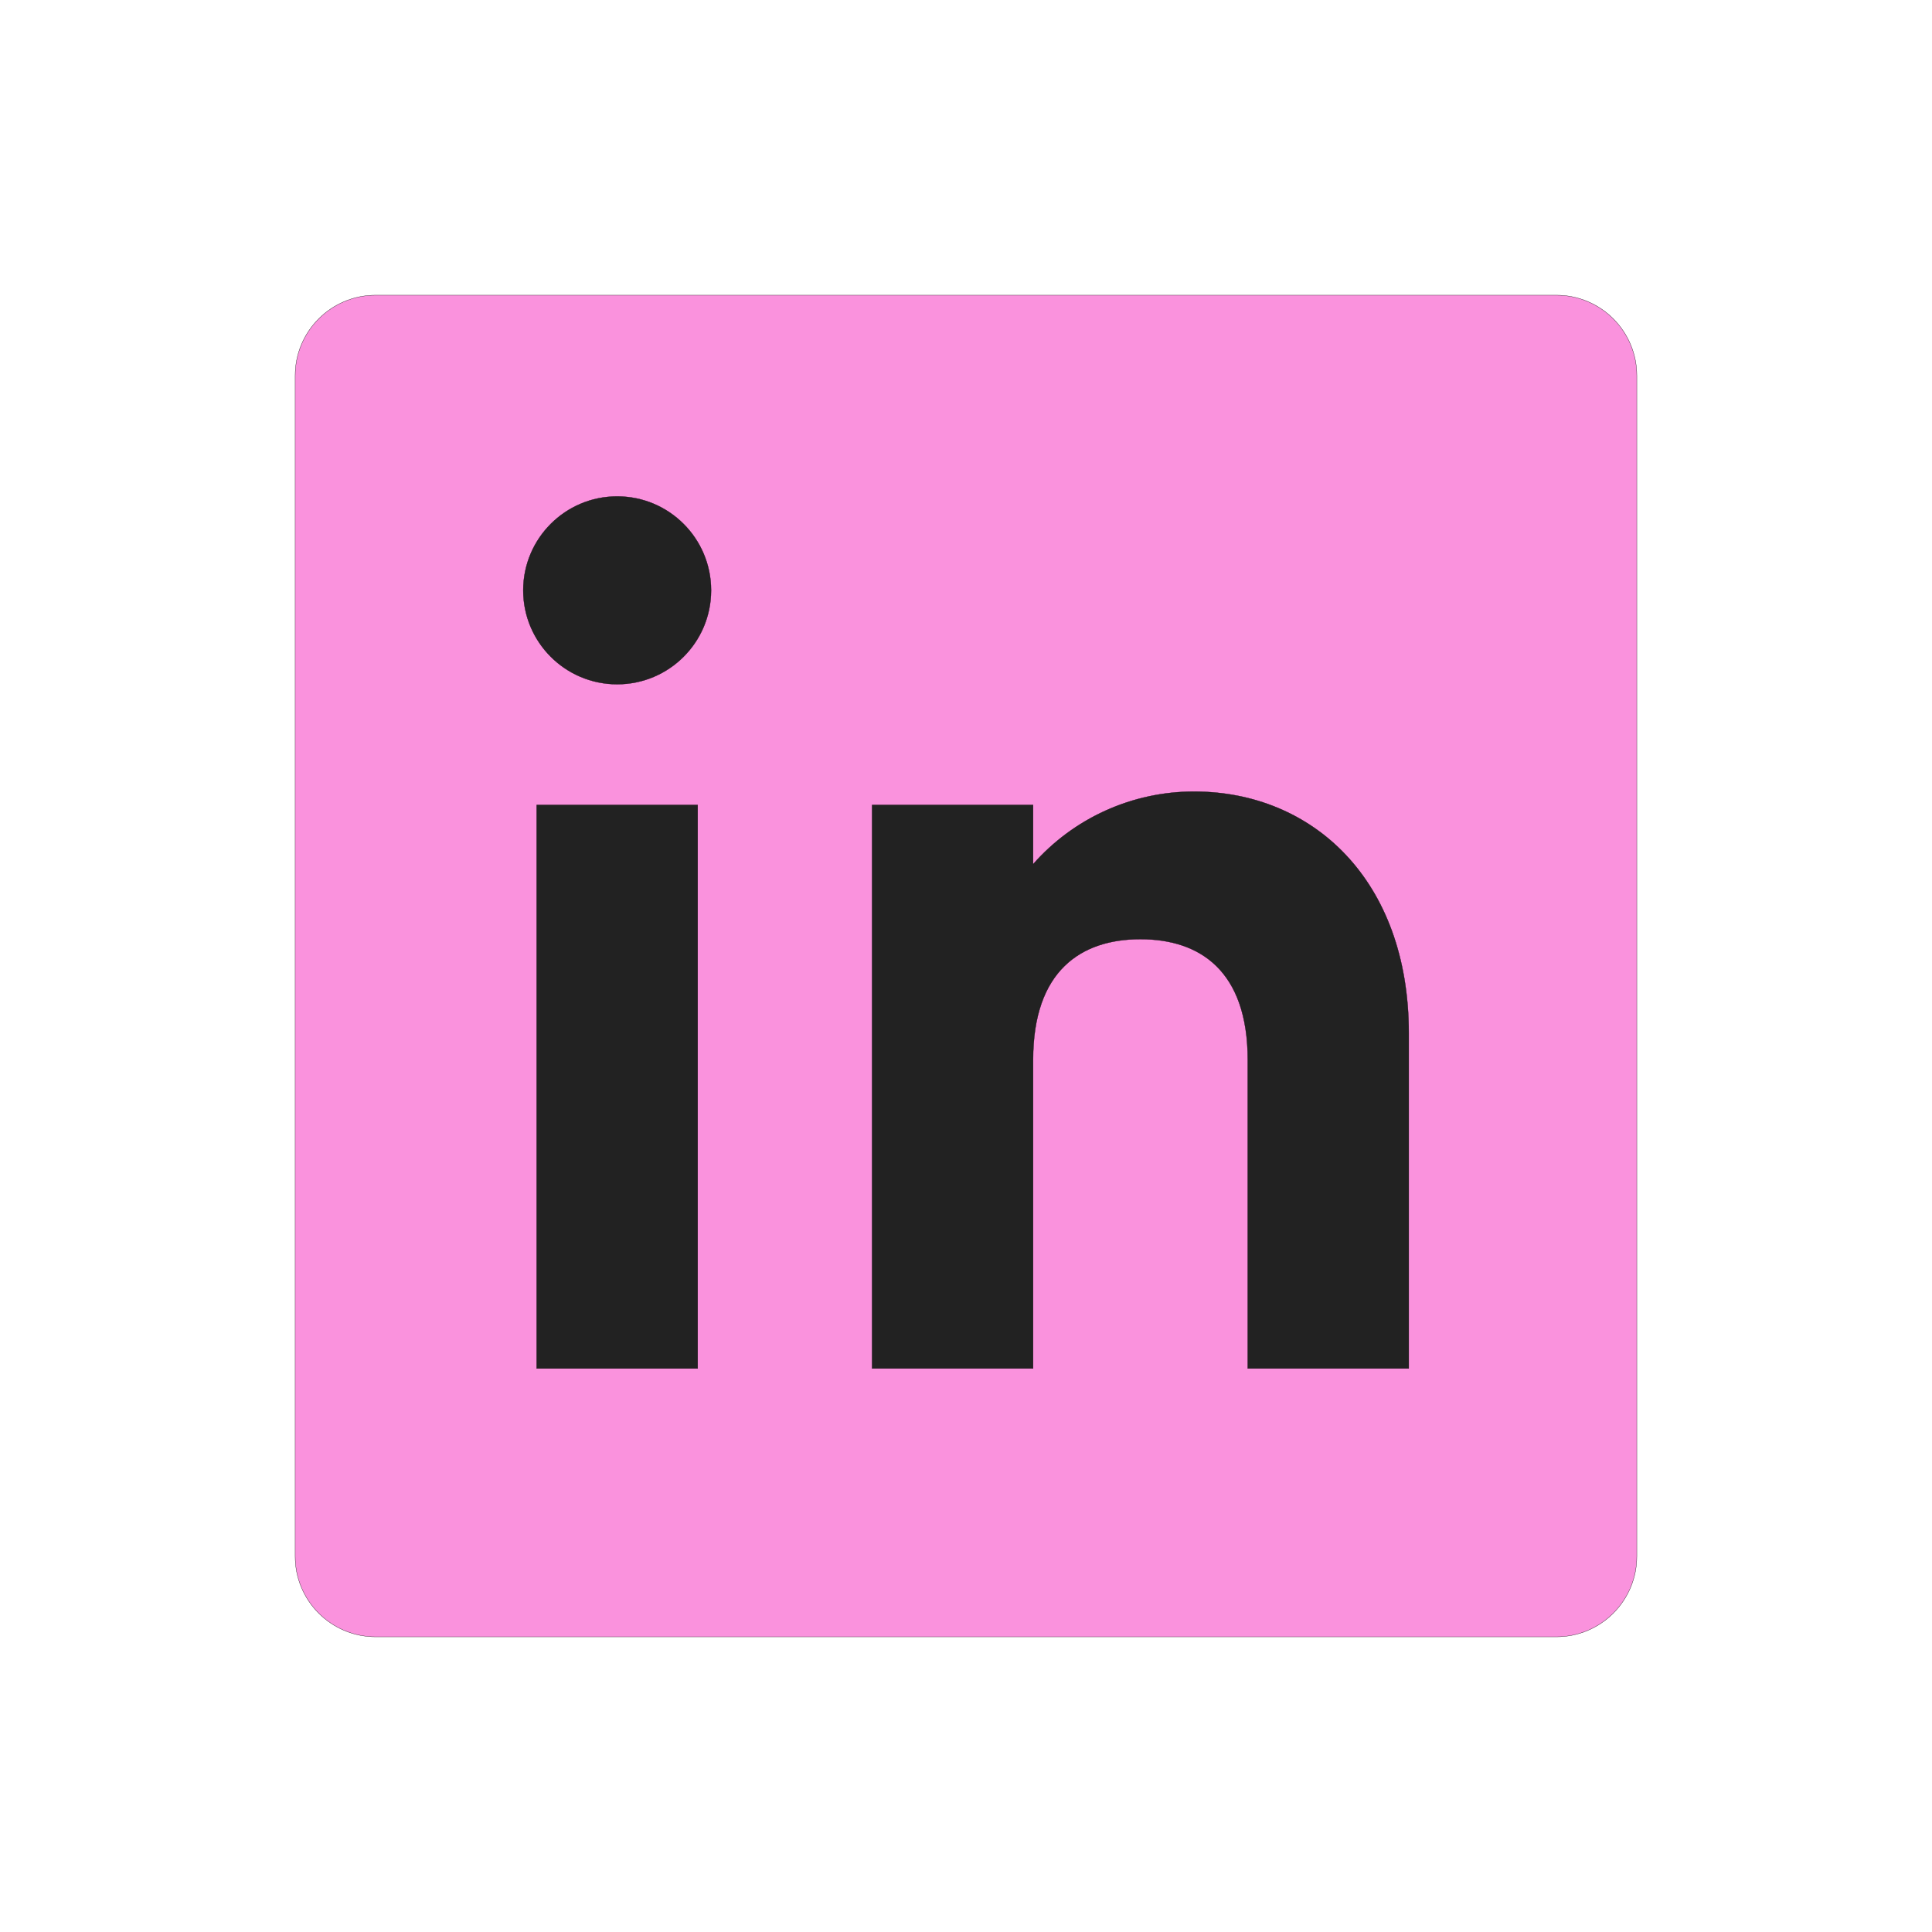 <svg width="72" height="72" viewBox="0 0 72 72" fill="none" xmlns="http://www.w3.org/2000/svg">
<g clip-path="url(#clip0)">
<path d="M58 11H14C12.343 11 11 12.343 11 14V58C11 59.657 12.343 61 14 61H58C59.657 61 61 59.657 61 58V14C61 12.343 59.657 11 58 11Z" fill="#FA92DD"/>
<path d="M20 30H26V51H20V30Z" fill="#222222"/>
<path d="M23 25.5C24.933 25.5 26.5 23.933 26.5 22C26.5 20.067 24.933 18.5 23 18.5C21.067 18.5 19.5 20.067 19.5 22C19.5 23.933 21.067 25.5 23 25.5Z" fill="#222222"/>
<path d="M42.5 35C40.291 35 38.5 36.168 38.5 39.5V51H32.5V30H38.5V32.21H38.498C39.248 31.357 40.171 30.674 41.206 30.207C42.242 29.74 43.364 29.499 44.5 29.5C48.918 29.5 52.5 32.8 52.5 38.5V51H46.5V39.5C46.5 36.168 44.71 35 42.5 35Z" fill="#222222"/>
<path d="M58 11H14C12.343 11 11 12.343 11 14V58C11 59.657 12.343 61 14 61H58C59.657 61 61 59.657 61 58V14C61 12.343 59.657 11 58 11Z" stroke="black" stroke-width="0.01" stroke-miterlimit="10"/>
<path d="M20 30H26V51H20V30Z" stroke="black" stroke-width="0.01" stroke-linecap="round" stroke-linejoin="round"/>
<path d="M23 25.5C24.933 25.5 26.5 23.933 26.5 22C26.5 20.067 24.933 18.5 23 18.5C21.067 18.5 19.5 20.067 19.5 22C19.5 23.933 21.067 25.5 23 25.5Z" stroke="black" stroke-width="0.01" stroke-linecap="round" stroke-linejoin="round"/>
<path d="M42.5 35C40.291 35 38.5 36.168 38.5 39.5V51H32.5V30H38.5V32.21H38.498C39.248 31.357 40.171 30.674 41.206 30.207C42.242 29.74 43.364 29.499 44.5 29.5C48.918 29.5 52.5 32.8 52.5 38.5V51H46.5V39.5C46.5 36.168 44.71 35 42.5 35Z" stroke="black" stroke-width="0.01" stroke-linecap="round" stroke-linejoin="round"/>
</g>
<defs>
<clipPath id="clip0">
<rect width="72" height="72" fill="white"/>
</clipPath>
</defs>
</svg>
